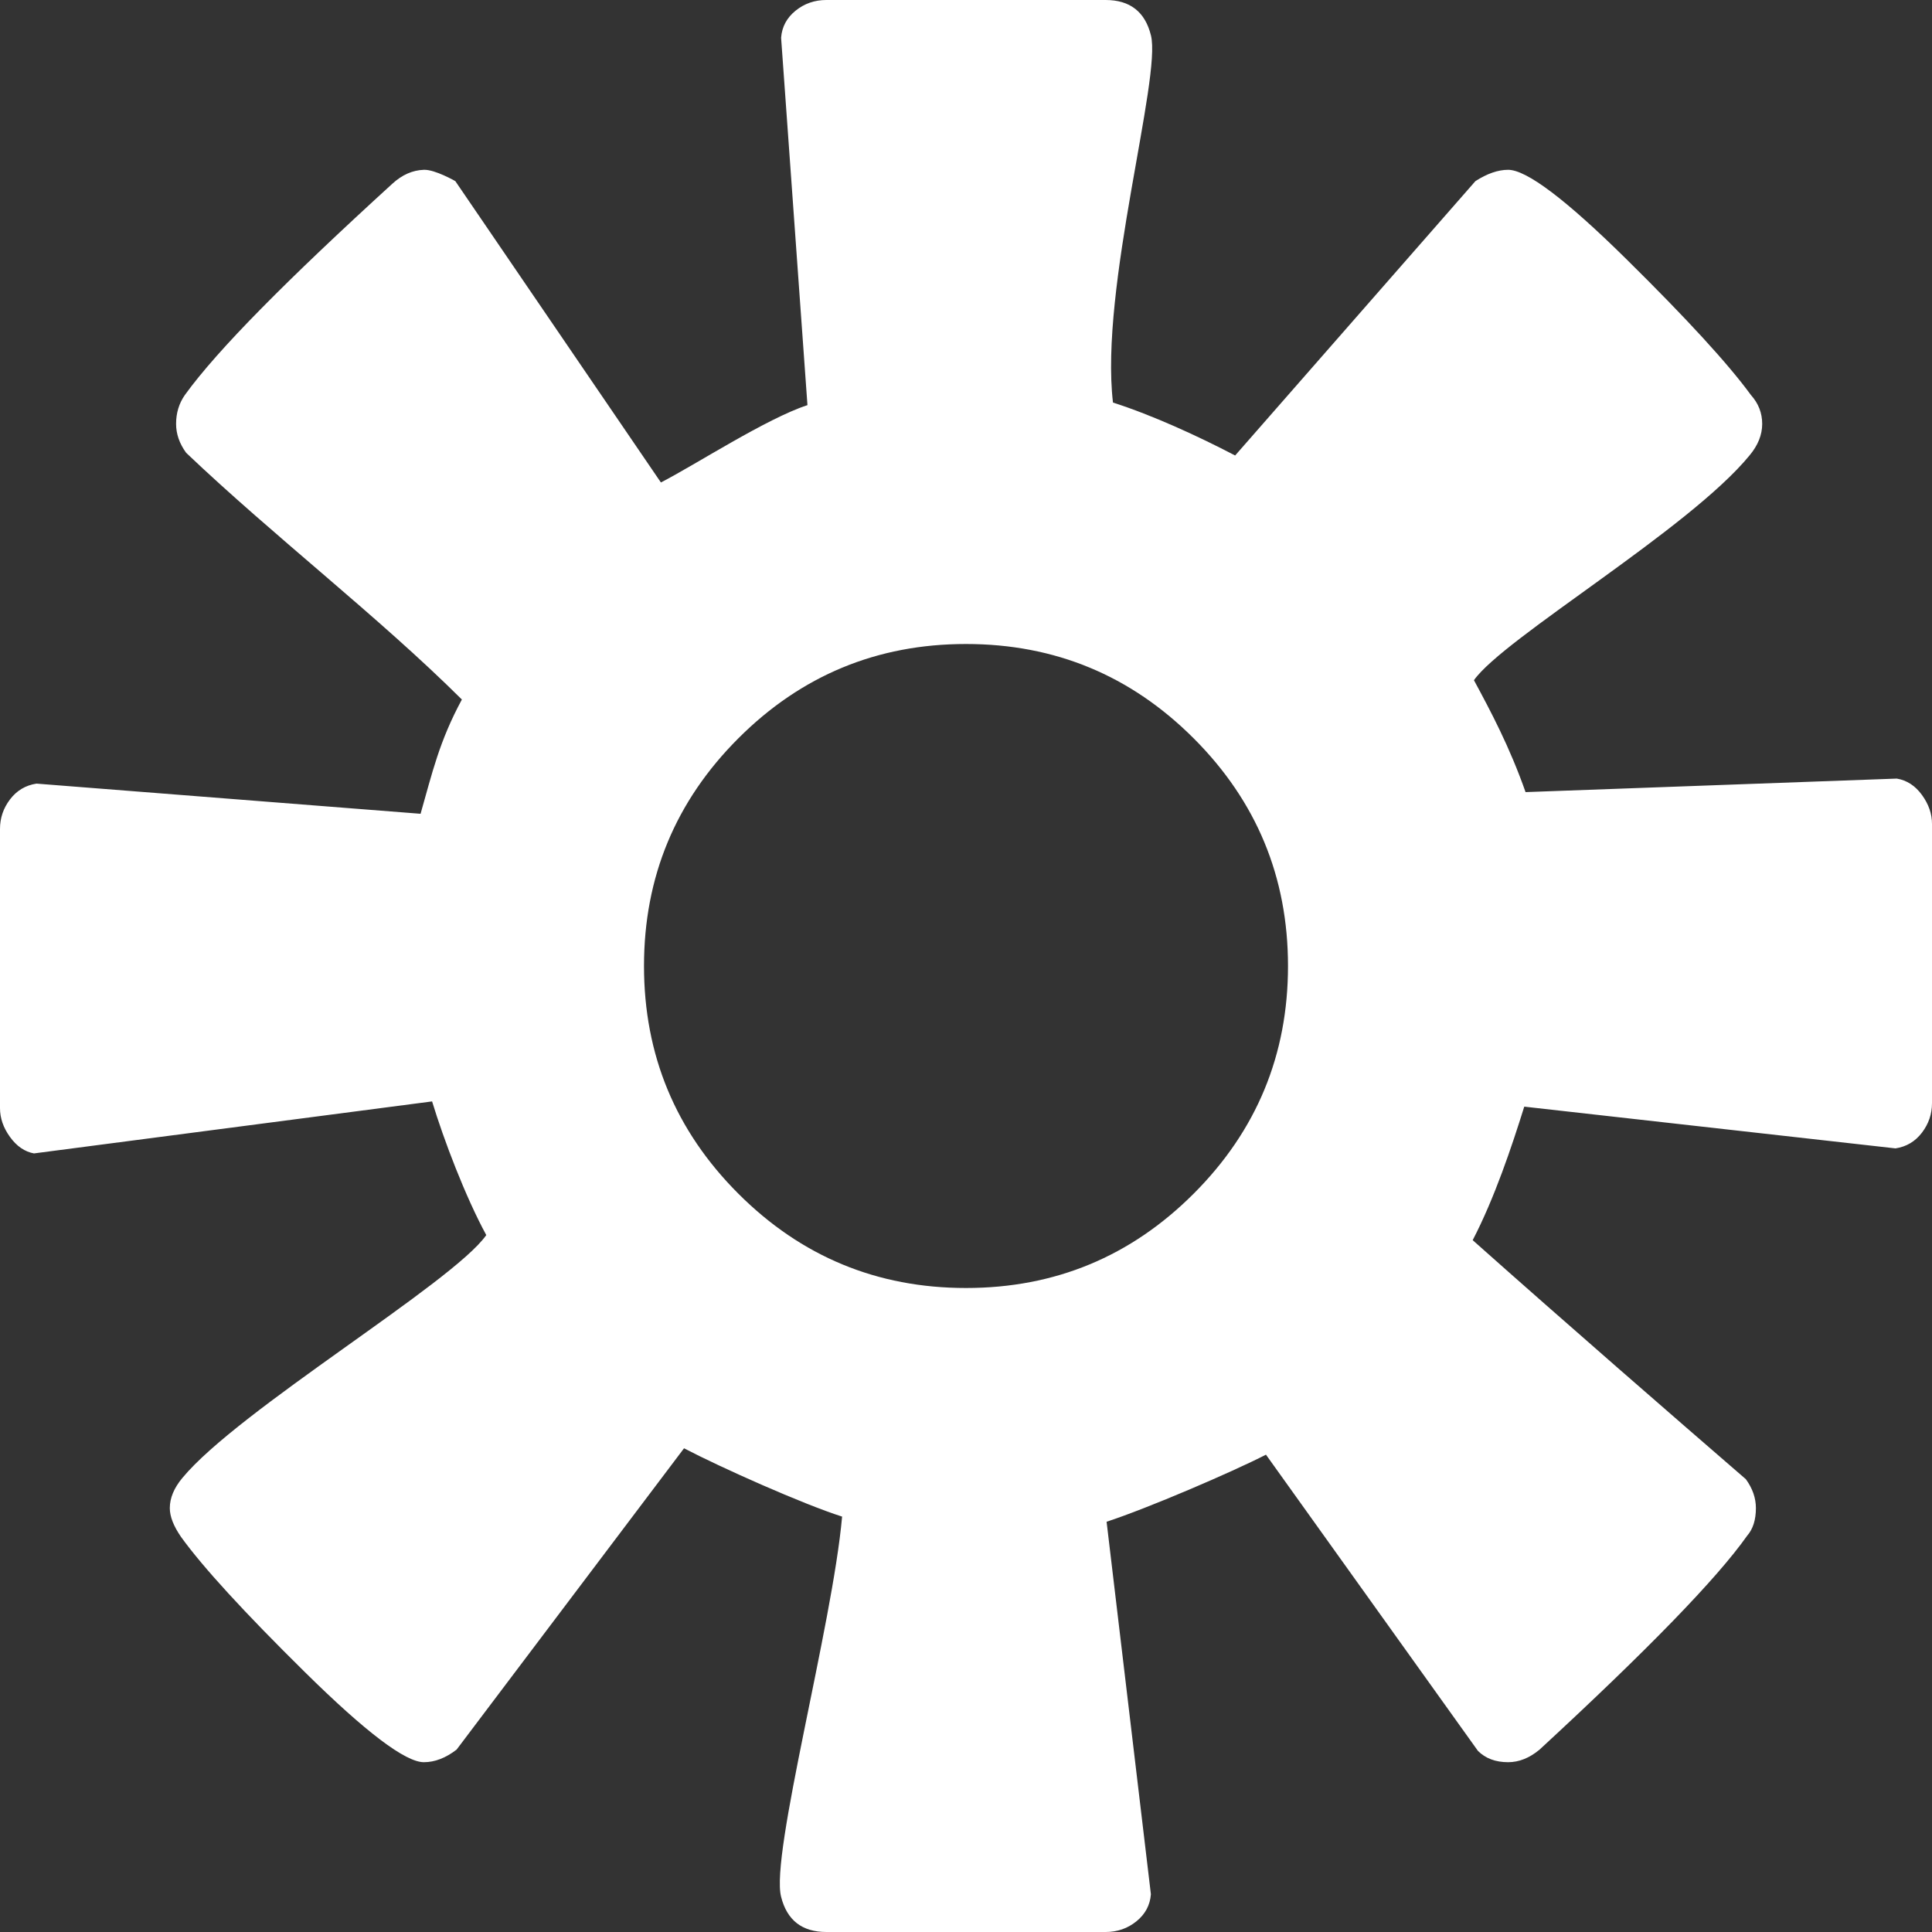 <?xml version="1.0" encoding="UTF-8" standalone="no"?>
<svg
   xmlns:dc="http://purl.org/dc/elements/1.1/"
   xmlns:cc="http://creativecommons.org/ns#"
   xmlns:rdf="http://www.w3.org/1999/02/22-rdf-syntax-ns#"
   xmlns:svg="http://www.w3.org/2000/svg"
   xmlns="http://www.w3.org/2000/svg"
   xmlns:sodipodi="http://sodipodi.sourceforge.net/DTD/sodipodi-0.dtd"
   xmlns:inkscape="http://www.inkscape.org/namespaces/inkscape"
   id="svg2"
   version="1.1"
   inkscape:version="0.91 r13725"
   sodipodi:docname="settings.svg"
   width="1536"
   height="1536">
  <rect width="100%" height="100%" fill="#333333" stroke="none"/>
  <defs
     id="defs8" />
  <sodipodi:namedview
     pagecolor="#ffffff"
     bordercolor="#666666"
     borderopacity="1"
     objecttolerance="10"
     gridtolerance="10"
     guidetolerance="10"
     inkscape:pageopacity="0"
     inkscape:pageshadow="2"
     inkscape:window-width="1554"
     inkscape:window-height="1033"
     id="namedview6"
     showgrid="false"
     fit-margin-top="0"
     fit-margin-left="0"
     fit-margin-right="0"
     fit-margin-bottom="0"
     inkscape:zoom="0.12258057"
     inkscape:cx="880.06633"
     inkscape:cy="786.947"
     inkscape:window-x="4"
     inkscape:window-y="23"
     inkscape:window-maximized="0"
     inkscape:current-layer="svg2" />
  <path
     d="m 1024,768 c 0,70.667 -25,131 -75,181 -50,50 -110.333,75 -181,75 -70.667,0 -131,-25 -181,-75 -50,-50 -75,-110.333 -75,-181 0,-70.667 25,-131 75,-181 50,-50 110.333,-75 181,-75 70.667,0 131,25 181,75 50,50 75,110.333 75,181 z m 512,109 0,-222 c 0,-8 -2.667,-15.667 -8,-23 -5.333,-7.333 -12,-11.667 -20,-13 l -295.132,10.75 c -12.667,-36 -27.706,-64.294 -41.039,-88.961 C 1195.162,507.456 1343,420.667 1391,362 c 6.667,-8 10,-16.333 10,-25 0,-8.667 -3,-16.333 -9,-23 -18,-24.667 -51,-60.667 -99,-108 -48,-47.333 -79.333,-71 -94,-71 -8,0 -16.667,3 -26,9 L 981.974,362.132 C 952.64,346.798 916.189,330.053 884.855,320.053 874.189,229.386 923.667,61.333 915,28 910.333,9.333 898.333,0 879,0 L 657,0 c -9.333,0 -17.5,2.833 -24.5,8.5 -7,5.667 -10.833,12.833 -11.5,21.5 l 20.947,292.092 c -32.667,10.667 -89.18,47.474 -116.513,61.474 L 362,144 c 0,0 -16.148,-9.305 -25,-9 -9.099,0.314 -17.339,4.01 -25,11 -83.681,76.351 -139,132 -165,168 -4.667,6.667 -7,14.333 -7,23 0,8 2.667,15.667 8,23 70.1,66.706 152.543,129.874 219.211,196.145 -18,33.333 -23.509,58.175 -32.842,90.842 L 29,623 c -8.667,1.333 -15.667,5.5 -21,12.5 -5.333,7 -8,14.833 -8,23.5 l 0,222 c 0,8 2.667,15.667 8,23 5.333,7.333 11.667,11.667 19,13 l 316.526,-41.342 c 9.333,30.667 26.412,75.61 43.079,106.276 C 359.939,1019.934 189.667,1121 145,1175 c -6.667,8 -10,16 -10,24 0,6.667 3,14.333 9,23 17.333,24 50.167,59.833 98.5,107.5 48.333,47.667 79.833,71.5 94.5,71.5 8.667,0 17.333,-3.333 26,-10 l 180.829,-239.566 c 29.333,15.333 94.338,44.316 125.671,54.316 C 661.811,1292.338 612.333,1474.667 621,1508 c 4.667,18.667 16.667,28 36,28 l 222,0 c 9.333,0 17.5,-2.833 24.5,-8.5 7,-5.667 10.833,-12.833 11.5,-21.5 l -35.224,-296.171 c 32.667,-10.667 99.377,-39.316 126.711,-53.316 L 1175,1392 c 6,6 14,9 24,9 8.667,0 17,-3.333 25,-10 86,-79.333 141,-136 165,-170 4.667,-5.333 7,-12.667 7,-22 0,-8 -2.667,-15.667 -8,-23 -56.811,-49.127 -143.134,-124.148 -217.171,-190.026 17.333,-33.333 31,-74.158 41,-106.158 L 1507,913 c 8.667,-1.333 15.667,-5.5 21,-12.5 5.333,-7 8,-14.833 8,-23.5 z"
     id="path4"
     inkscape:connector-curvature="0"
     style="fill:#ffffff;fill-opacity:1;stroke:none"
     sodipodi:nodetypes="ssssssssssssccccscssccccsssccccsscsccccssssccccscssccccsssccccsccsccccss" />
</svg>
